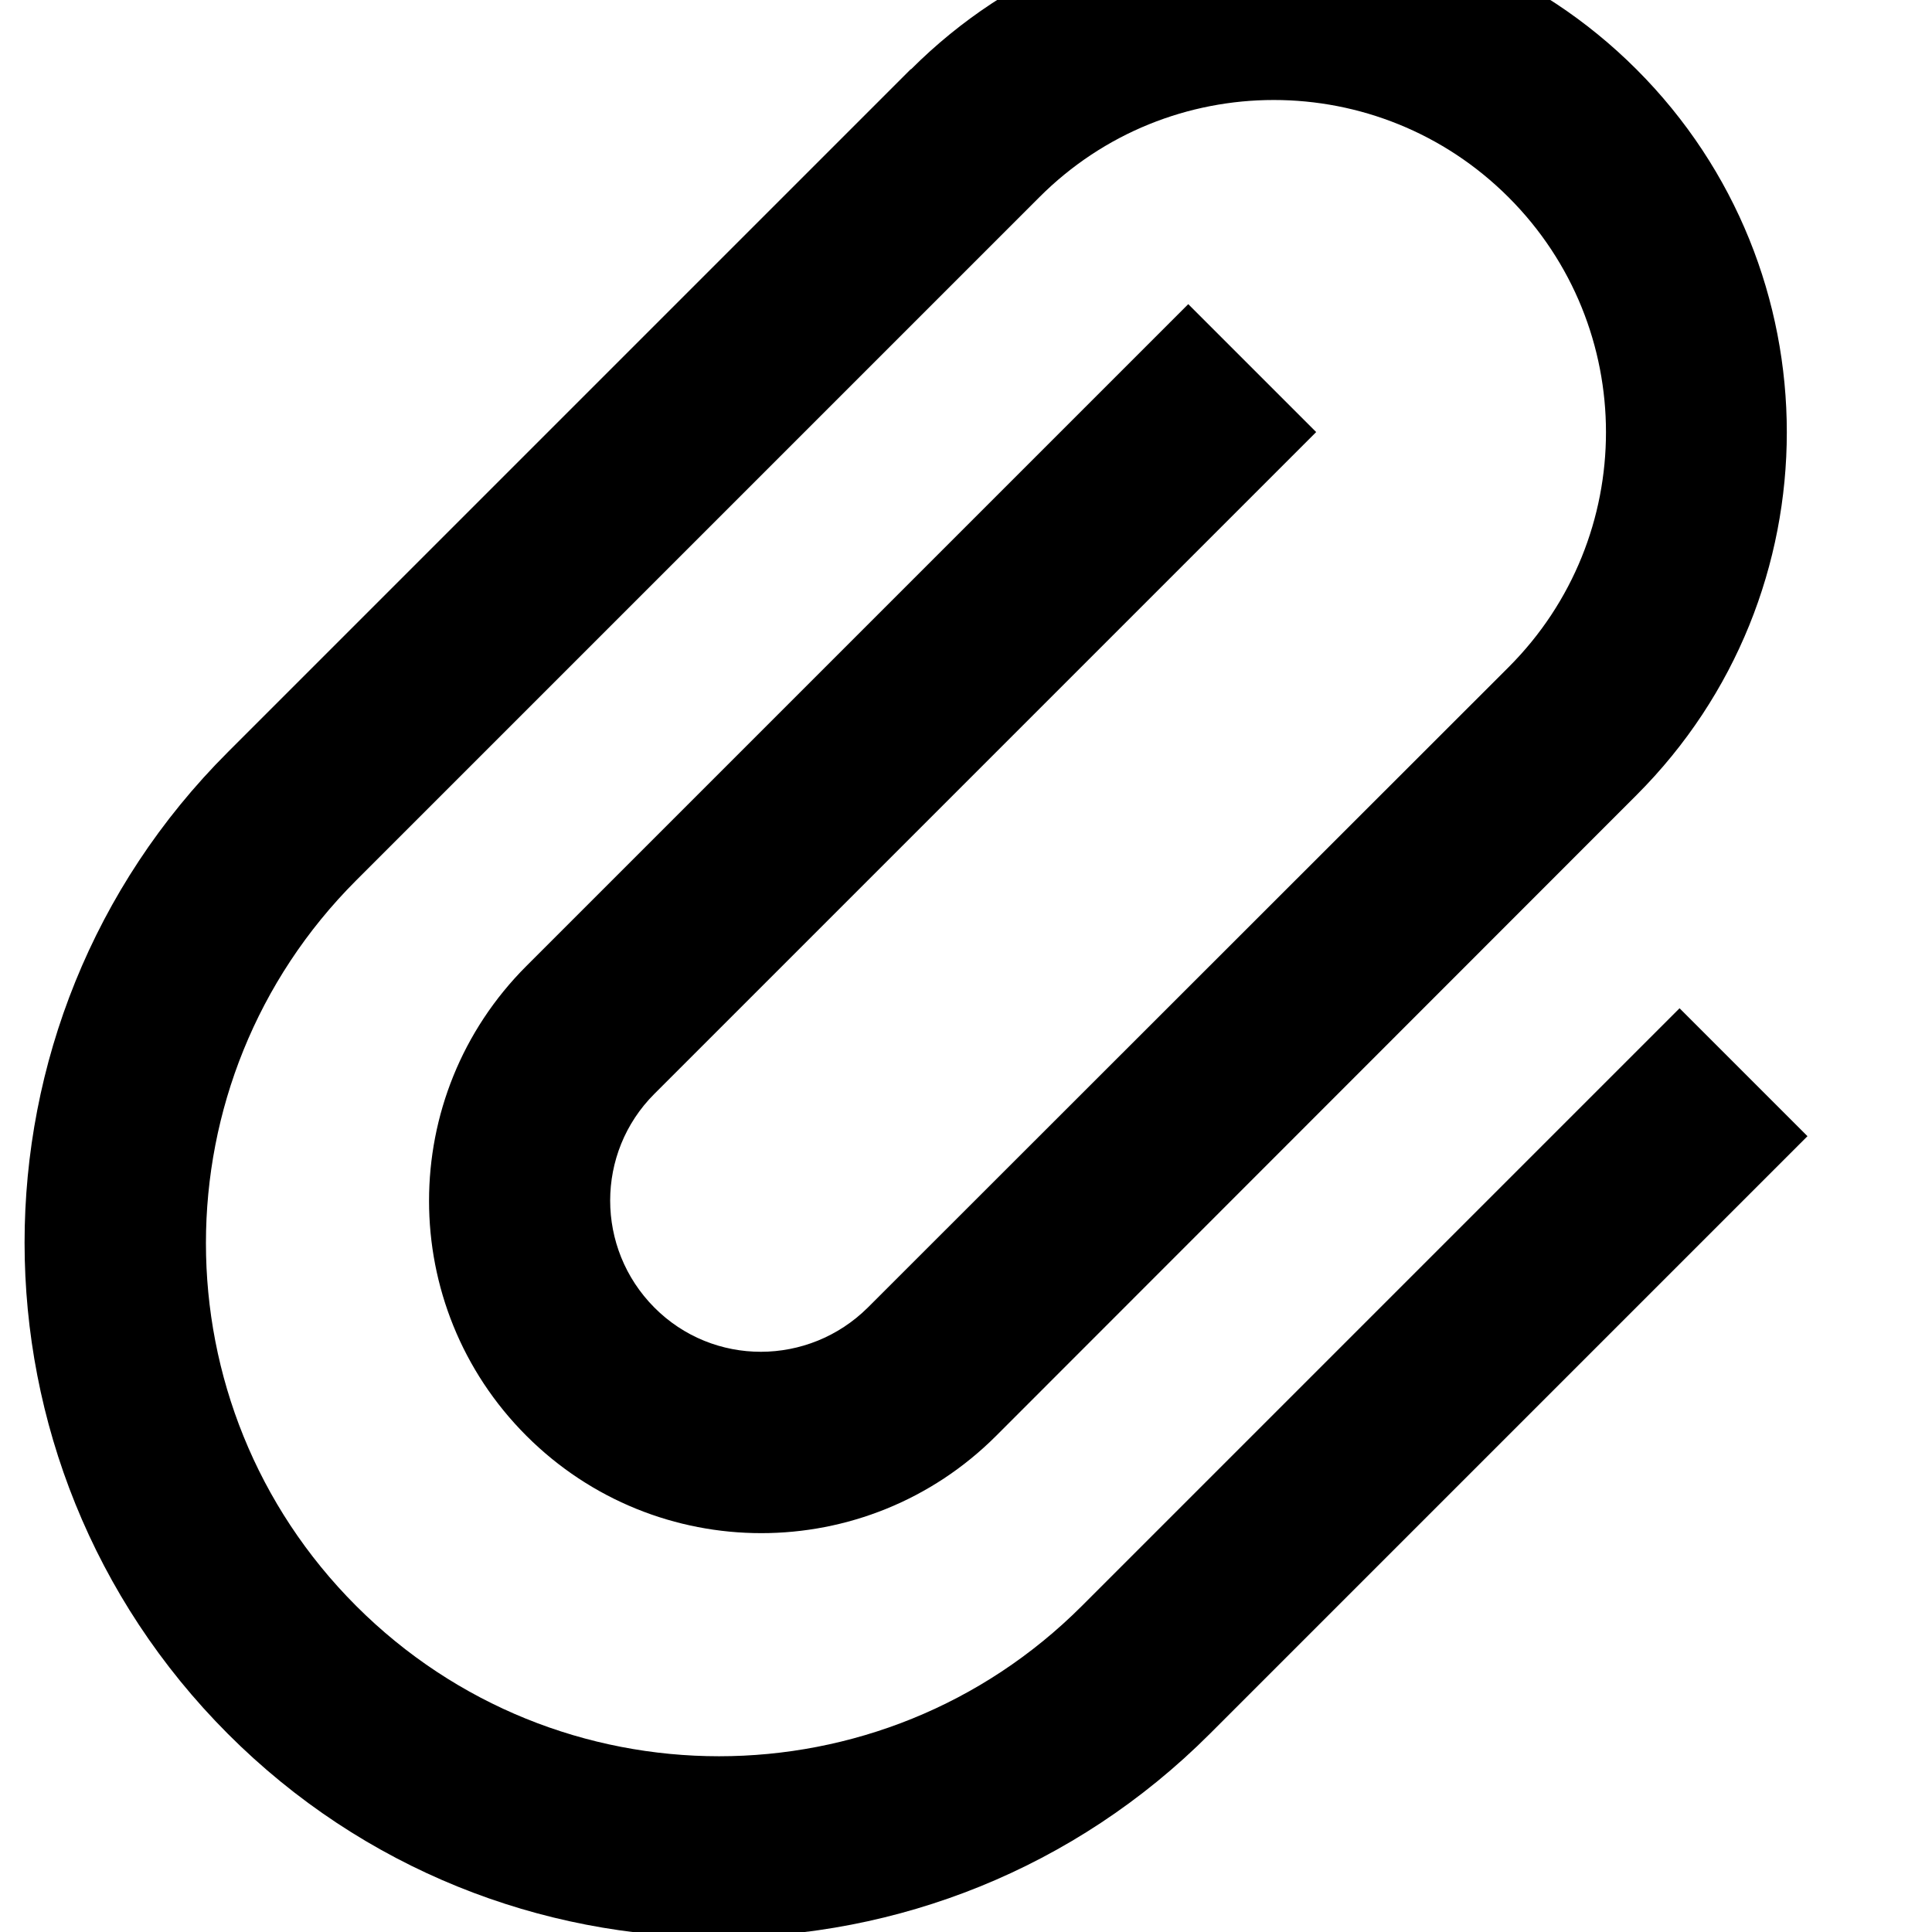 <svg xmlns="http://www.w3.org/2000/svg" viewBox="0 0 512 512"><!--! Font Awesome Pro 7.1.0 by @fontawesome - https://fontawesome.com License - https://fontawesome.com/license (Commercial License) Copyright 2025 Fonticons, Inc. --><path fill="currentColor" d="M241.4 18.4c53.1-53.1 139.2-53.1 192.3 0s53.1 139.2 0 192.3L264 380.5c-34.4 34.4-90.1 34.4-124.5 0s-34.4-90.1 0-124.5l158.4-158.4 17-17 33.9 33.9-17 17-158.4 158.4c-15.6 15.6-15.6 40.9 0 56.6s40.9 15.6 56.6 0L399.8 176.8c34.4-34.4 34.4-90.1 0-124.5s-90.1-34.4-124.4 0l-181 181c-53.1 53.1-53.1 139.2 0 192.3s139.2 53.1 192.3 0l141.4-141.4 17-17 33.9 33.9-158.4 158.4c-71.9 71.9-188.4 71.9-260.2 0s-71.9-188.4 0-260.2l181-181z"/></svg>